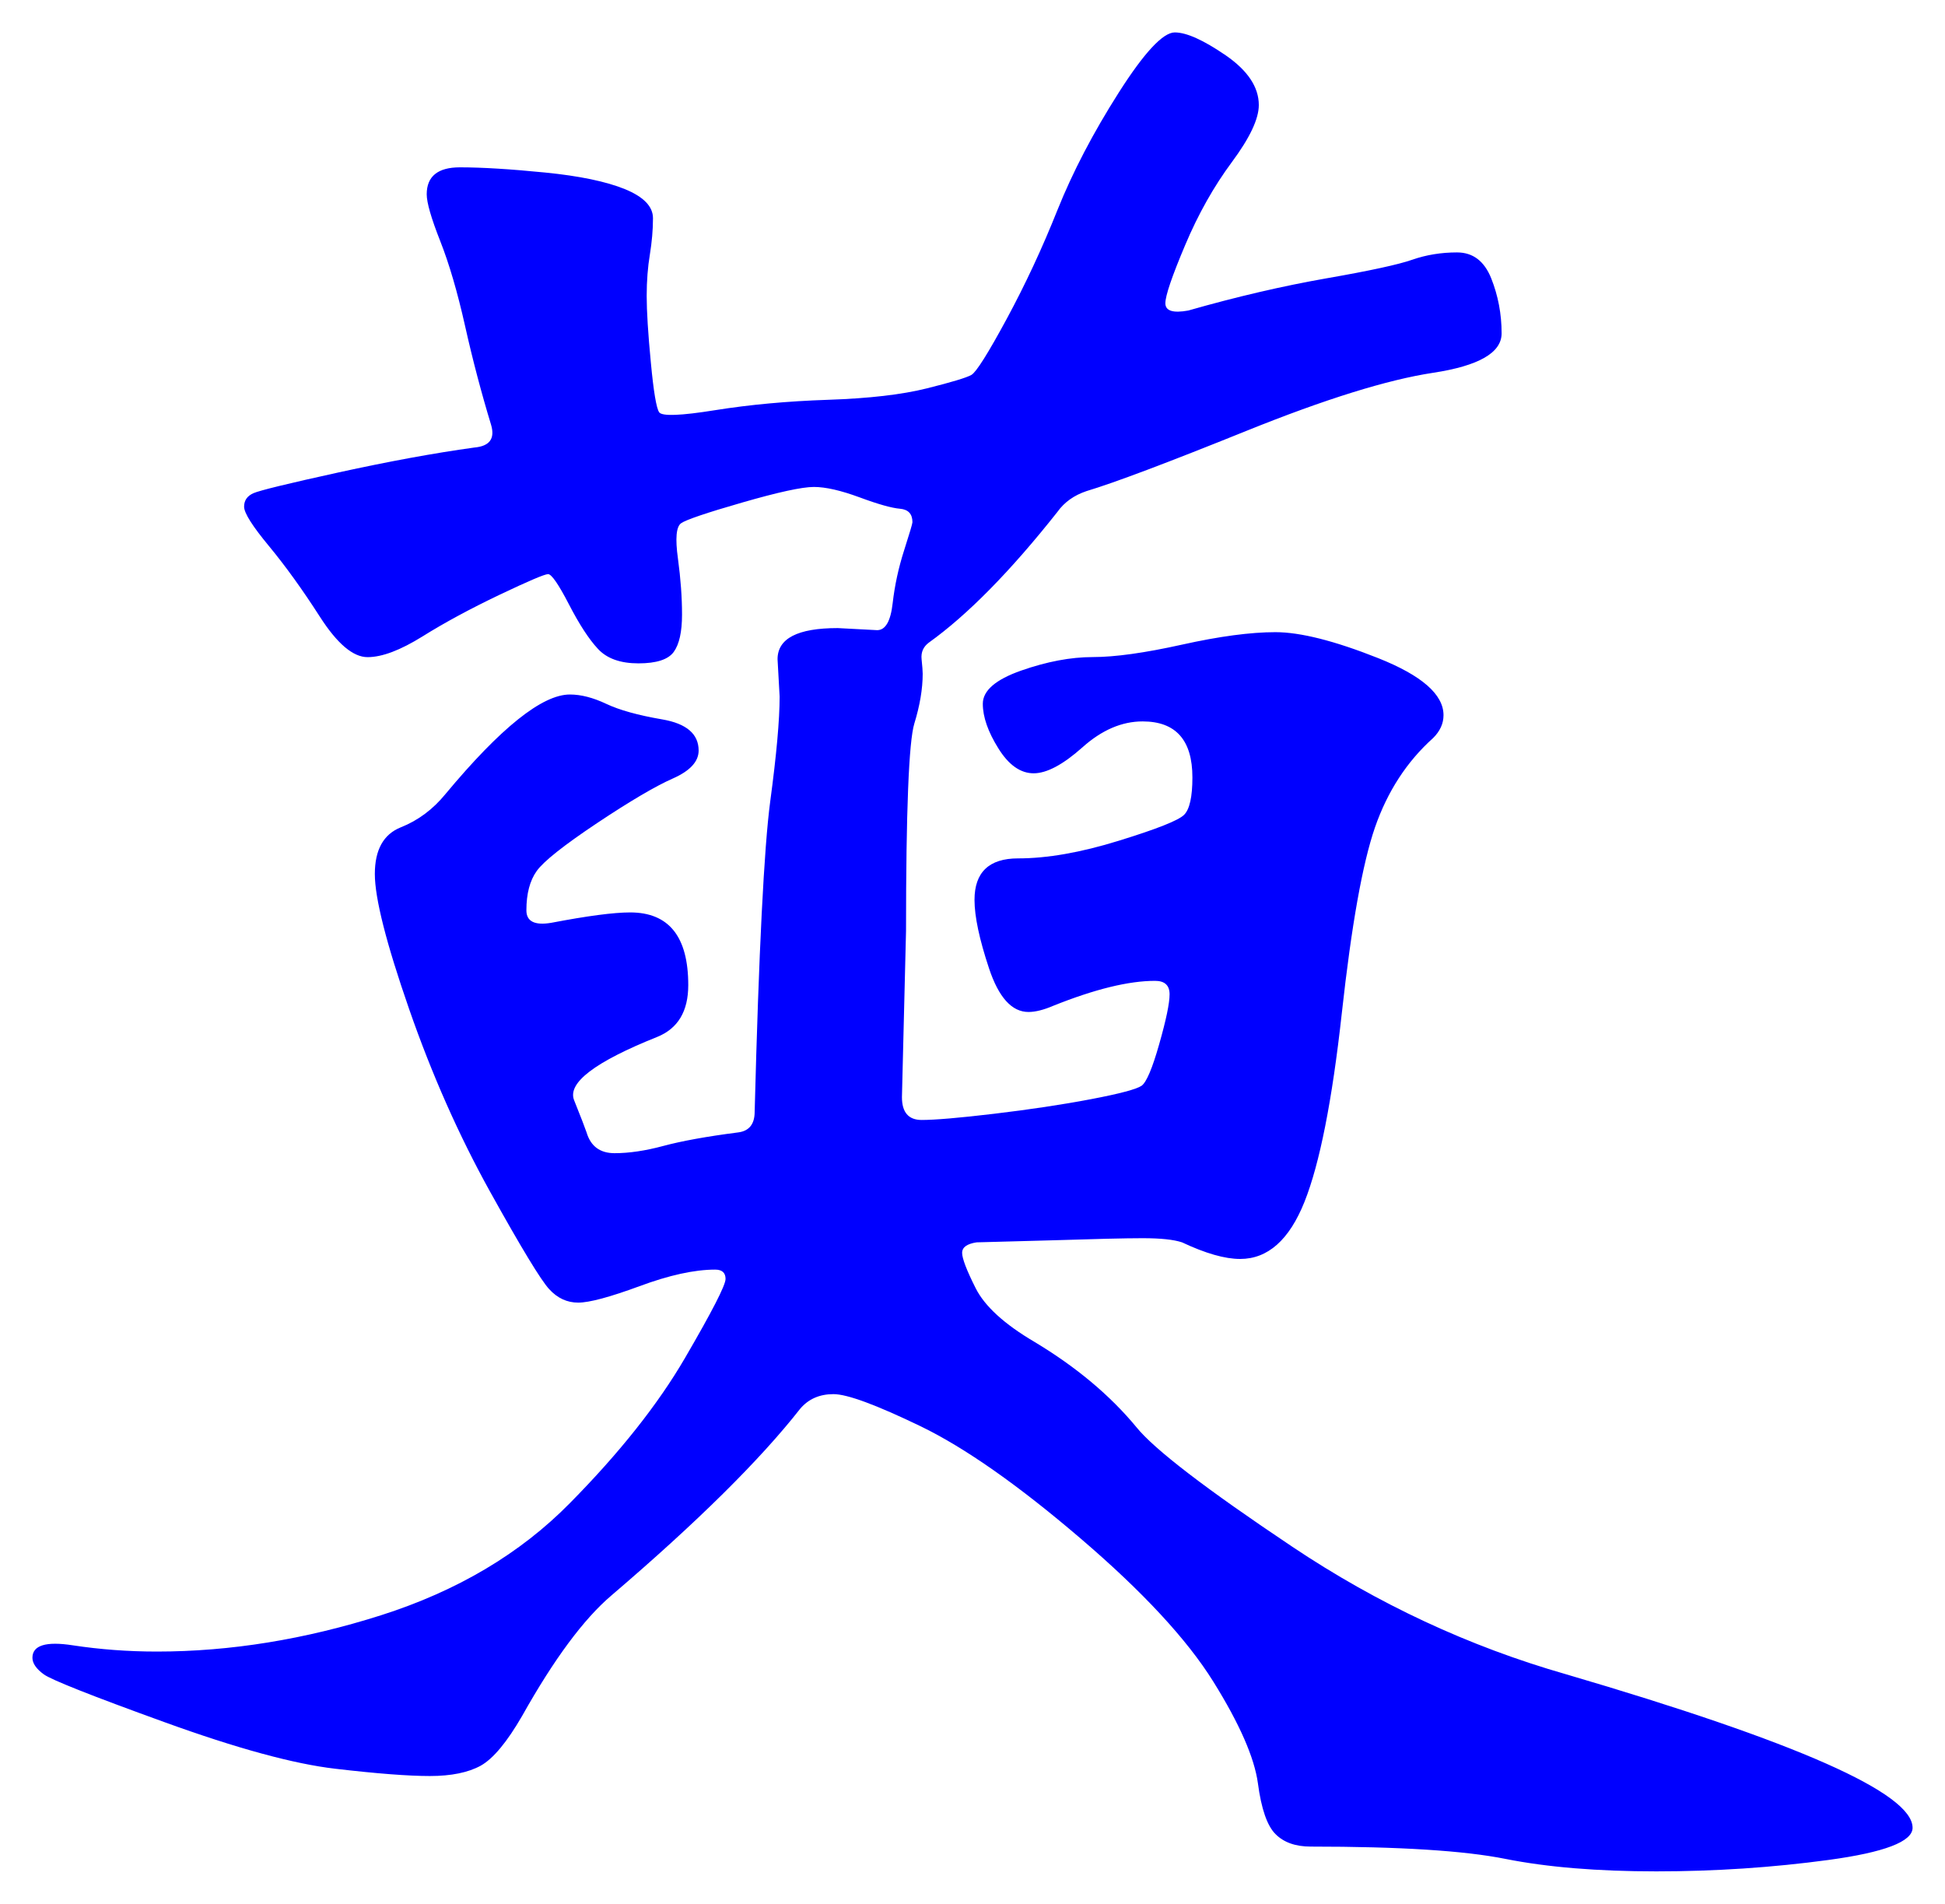 <svg xmlns="http://www.w3.org/2000/svg" xmlns:xlink="http://www.w3.org/1999/xlink" version="1.1" id="图层_1" x="0px" y="0px" width="29.992" height="29.353" viewBox="0.419 -0.354 29.992 29.353" enable-background="new 0 0 30 30" xml:space="preserve">
<g>
	<path fill="#0000FF" d="M15.255,18.963c0,0.085,0.069,0.267,0.208,0.543c0.139,0.278,0.442,0.556,0.912,0.832   c0.64,0.385,1.162,0.822,1.568,1.313c0.276,0.342,1.076,0.955,2.399,1.84c1.322,0.885,2.73,1.541,4.225,1.969   c3.563,1.045,5.344,1.834,5.344,2.367c0,0.213-0.433,0.379-1.296,0.496c-0.864,0.117-1.75,0.176-2.656,0.176   c-0.907,0-1.68-0.064-2.32-0.191c-0.64-0.129-1.643-0.191-3.008-0.191c-0.235,0-0.416-0.064-0.544-0.193   c-0.128-0.127-0.219-0.389-0.271-0.783c-0.054-0.395-0.283-0.918-0.688-1.568s-1.088-1.387-2.048-2.208s-1.781-1.397-2.464-1.728   c-0.684-0.33-1.131-0.496-1.345-0.496c-0.213,0-0.384,0.074-0.512,0.224c-0.619,0.79-1.589,1.749-2.912,2.88   c-0.427,0.363-0.885,0.981-1.376,1.856c-0.234,0.405-0.447,0.661-0.64,0.769c-0.192,0.105-0.453,0.159-0.784,0.159   s-0.816-0.037-1.456-0.112c-0.64-0.074-1.52-0.314-2.64-0.72c-1.12-0.405-1.739-0.651-1.856-0.735   c-0.118-0.086-0.176-0.172-0.176-0.256c0-0.192,0.208-0.257,0.624-0.192c0.416,0.063,0.848,0.096,1.296,0.096   c1.131,0,2.283-0.187,3.456-0.56c1.173-0.374,2.145-0.949,2.912-1.729c0.768-0.778,1.36-1.525,1.776-2.24   c0.416-0.714,0.624-1.119,0.624-1.216c0-0.096-0.054-0.144-0.16-0.144c-0.32,0-0.71,0.086-1.168,0.256   C9.82,19.646,9.506,19.73,9.335,19.73s-0.32-0.068-0.448-0.208c-0.128-0.139-0.432-0.64-0.912-1.504   c-0.479-0.864-0.896-1.803-1.248-2.816s-0.528-1.707-0.528-2.08c0-0.373,0.133-0.613,0.4-0.72c0.267-0.106,0.496-0.277,0.688-0.512   c0.853-1.024,1.493-1.536,1.92-1.536c0.171,0,0.357,0.048,0.56,0.144c0.203,0.096,0.491,0.176,0.864,0.24   c0.373,0.064,0.561,0.224,0.561,0.48c0,0.171-0.134,0.315-0.4,0.432c-0.267,0.118-0.656,0.347-1.168,0.688   c-0.512,0.342-0.821,0.587-0.928,0.736c-0.107,0.149-0.16,0.352-0.16,0.608c0,0.171,0.128,0.235,0.384,0.192   c0.555-0.106,0.96-0.16,1.216-0.16c0.598,0,0.896,0.374,0.896,1.12c0,0.406-0.16,0.671-0.48,0.8   c-0.96,0.384-1.387,0.709-1.28,0.976c0.107,0.267,0.171,0.433,0.192,0.496c0.064,0.214,0.208,0.32,0.432,0.32   c0.225,0,0.475-0.037,0.753-0.112c0.276-0.074,0.66-0.145,1.151-0.208c0.171-0.021,0.256-0.128,0.256-0.319   c0.064-2.475,0.145-4.07,0.24-4.785c0.096-0.714,0.145-1.253,0.145-1.616l-0.032-0.576c0-0.32,0.309-0.48,0.928-0.48l0.608,0.032   c0.128,0,0.208-0.138,0.239-0.416c0.032-0.277,0.091-0.549,0.177-0.816c0.085-0.266,0.128-0.41,0.128-0.432   c0-0.128-0.064-0.197-0.192-0.208s-0.336-0.069-0.624-0.176c-0.288-0.106-0.522-0.16-0.704-0.16s-0.549,0.08-1.104,0.24   c-0.556,0.16-0.87,0.267-0.944,0.32c-0.075,0.054-0.091,0.235-0.048,0.544c0.042,0.31,0.063,0.598,0.063,0.864   c0,0.267-0.043,0.459-0.128,0.576s-0.267,0.176-0.544,0.176S9.777,9.8,9.639,9.65C9.5,9.501,9.351,9.272,9.191,8.962   c-0.16-0.309-0.268-0.464-0.32-0.464c-0.054,0-0.304,0.107-0.752,0.32c-0.448,0.214-0.843,0.427-1.184,0.64   c-0.342,0.213-0.624,0.32-0.848,0.32S5.618,9.57,5.351,9.154C5.084,8.738,4.823,8.376,4.567,8.066   C4.311,7.757,4.183,7.555,4.183,7.458S4.231,7.293,4.327,7.25c0.096-0.042,0.533-0.149,1.312-0.32   c0.778-0.17,1.477-0.299,2.096-0.384C7.97,6.525,8.055,6.408,7.991,6.194c-0.149-0.49-0.283-0.997-0.4-1.52   c-0.117-0.522-0.245-0.96-0.384-1.312c-0.139-0.352-0.208-0.592-0.208-0.72c0-0.277,0.171-0.416,0.512-0.416   s0.778,0.027,1.313,0.08c0.533,0.053,0.943,0.139,1.231,0.256c0.288,0.118,0.433,0.267,0.433,0.448s-0.017,0.368-0.048,0.56   c-0.032,0.192-0.049,0.406-0.049,0.64c0,0.235,0.021,0.576,0.064,1.024c0.042,0.448,0.085,0.704,0.128,0.768   s0.33,0.054,0.864-0.032c0.533-0.085,1.114-0.139,1.744-0.16c0.629-0.021,1.136-0.08,1.52-0.176   c0.384-0.096,0.613-0.165,0.688-0.208c0.074-0.043,0.256-0.331,0.544-0.864c0.288-0.533,0.549-1.093,0.783-1.68   c0.235-0.586,0.55-1.189,0.944-1.808s0.683-0.928,0.864-0.928c0.181,0,0.442,0.118,0.784,0.352   c0.341,0.235,0.512,0.491,0.512,0.768c0,0.213-0.139,0.507-0.416,0.88c-0.277,0.374-0.518,0.8-0.72,1.28   c-0.203,0.48-0.305,0.779-0.305,0.896s0.117,0.155,0.353,0.112c0.746-0.213,1.456-0.378,2.128-0.496   c0.672-0.117,1.114-0.213,1.328-0.288c0.213-0.074,0.442-0.112,0.688-0.112s0.421,0.133,0.528,0.4   c0.106,0.267,0.16,0.549,0.16,0.848s-0.353,0.501-1.057,0.608c-0.703,0.107-1.663,0.405-2.88,0.896   c-1.216,0.491-2.037,0.8-2.464,0.928c-0.191,0.064-0.342,0.171-0.448,0.32c-0.725,0.917-1.387,1.589-1.983,2.016   c-0.086,0.064-0.123,0.149-0.112,0.256c0.011,0.107,0.017,0.182,0.017,0.224c0,0.235-0.044,0.491-0.129,0.768   s-0.128,1.344-0.128,3.2l-0.063,2.56c0,0.234,0.101,0.352,0.304,0.352c0.202,0,0.576-0.031,1.12-0.096s1.04-0.139,1.488-0.224   c0.447-0.085,0.709-0.155,0.784-0.208c0.074-0.053,0.165-0.267,0.271-0.641c0.106-0.373,0.16-0.628,0.16-0.768   c0-0.139-0.075-0.208-0.224-0.208c-0.406,0-0.929,0.128-1.568,0.384c-0.149,0.064-0.277,0.096-0.384,0.096   c-0.256,0-0.459-0.224-0.608-0.672c-0.149-0.448-0.224-0.8-0.224-1.056c0-0.426,0.224-0.64,0.672-0.64s0.965-0.09,1.552-0.272   c0.587-0.181,0.923-0.314,1.008-0.4c0.085-0.085,0.128-0.277,0.128-0.576c0-0.576-0.256-0.864-0.768-0.864   c-0.32,0-0.63,0.133-0.928,0.4c-0.3,0.267-0.55,0.4-0.752,0.4c-0.203,0-0.385-0.128-0.544-0.384c-0.16-0.256-0.24-0.485-0.24-0.688   c0-0.203,0.197-0.373,0.592-0.512c0.395-0.138,0.763-0.208,1.104-0.208c0.342,0,0.801-0.064,1.377-0.192   c0.575-0.128,1.056-0.192,1.439-0.192s0.912,0.133,1.584,0.4c0.672,0.267,1.008,0.56,1.008,0.88c0,0.128-0.053,0.246-0.16,0.352   c-0.405,0.363-0.703,0.822-0.896,1.376c-0.192,0.555-0.363,1.51-0.512,2.864c-0.149,1.354-0.342,2.325-0.576,2.912   c-0.235,0.587-0.565,0.88-0.992,0.88c-0.235,0-0.533-0.085-0.896-0.256c-0.129-0.043-0.331-0.064-0.608-0.064   s-0.736,0.012-1.376,0.032l-1.185,0.032C15.329,18.824,15.255,18.877,15.255,18.963z" stroke-width="1"/>
</g>
</svg>
